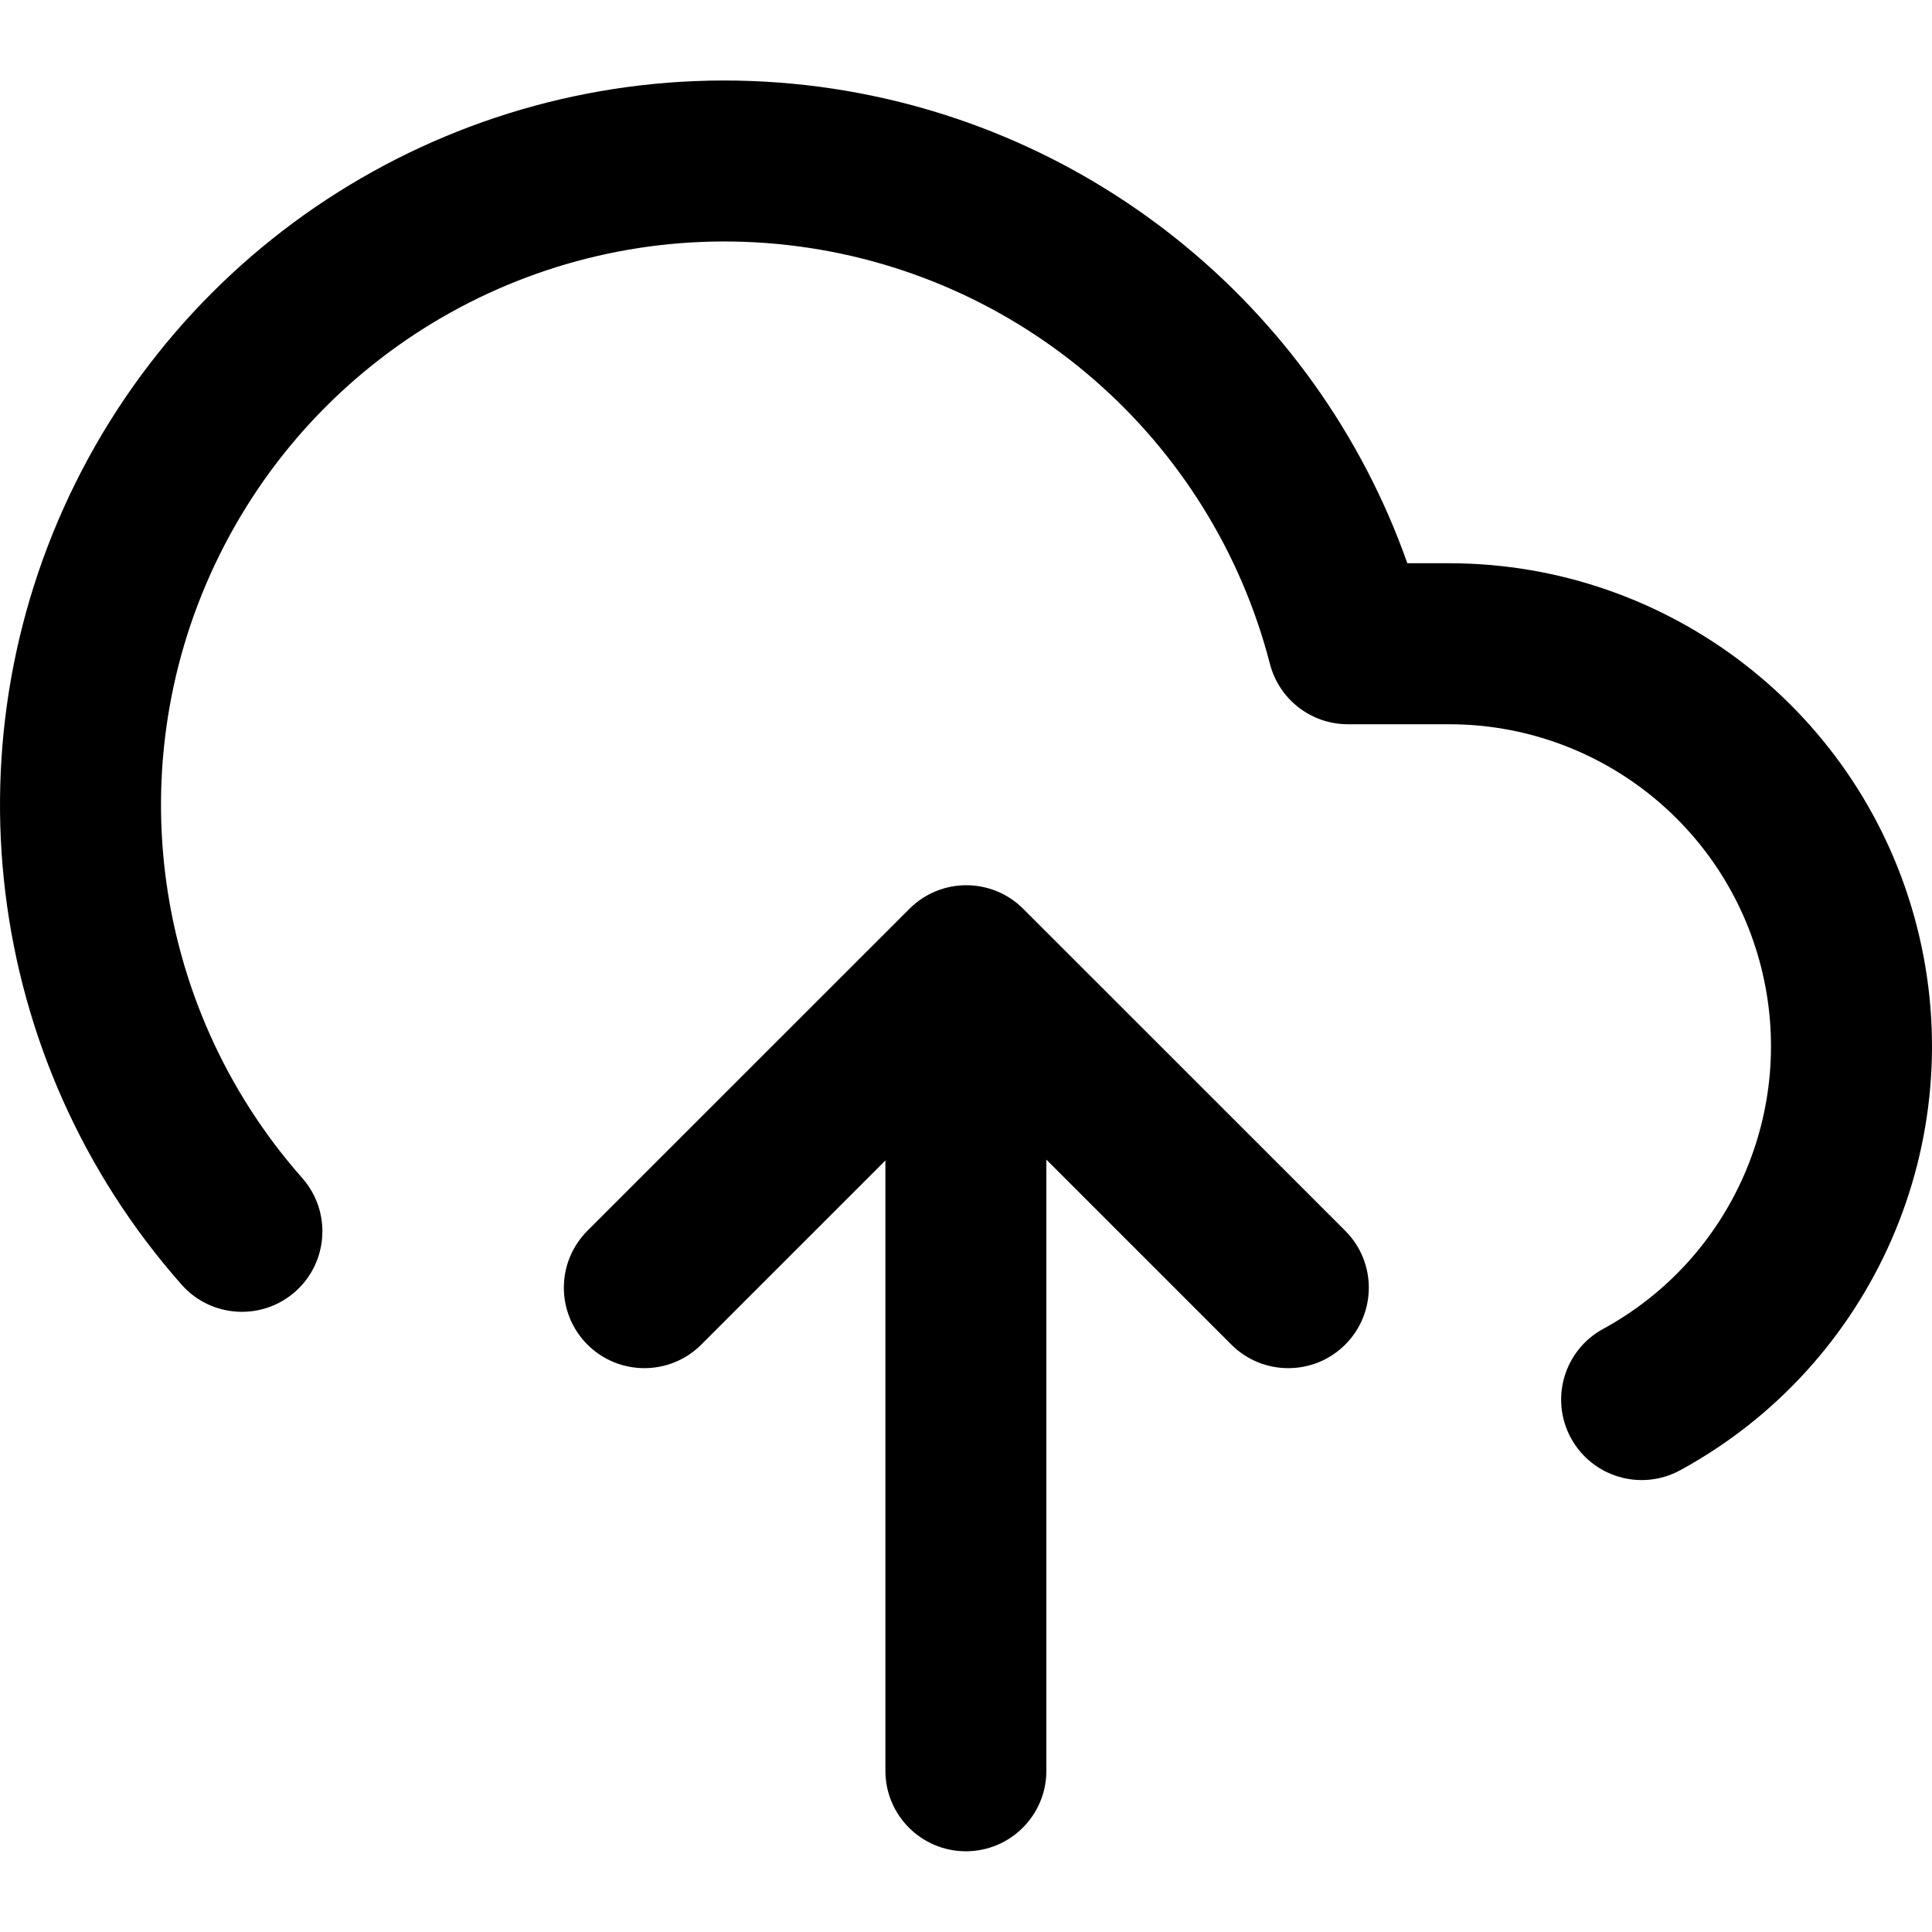 <!--

    Copyright (c) 2012-2018 Red Hat, Inc.
    This program and the accompanying materials are made
    available under the terms of the Eclipse Public License 2.0
    which is available at https://www.eclipse.org/legal/epl-2.0/

    SPDX-License-Identifier: EPL-2.0

    Contributors:
      Red Hat, Inc. - initial API and implementation

-->
<svg width="32" height="32" viewBox="0 0 32 32" fill="none" xmlns="http://www.w3.org/2000/svg">
<g clip-path="url(#clip0)">
<path fill-rule="evenodd" clip-rule="evenodd" d="M13.36 1.411C8.425 0.848 3.653 3.383 1.358 7.787C-0.937 12.192 -0.281 17.556 3.008 21.278C3.495 21.829 4.338 21.881 4.89 21.394C5.441 20.906 5.493 20.064 5.006 19.512C2.448 16.617 1.938 12.445 3.723 9.02C5.508 5.594 9.219 3.622 13.057 4.06C16.896 4.498 20.067 7.256 21.034 10.996C21.186 11.585 21.717 11.996 22.325 11.996H24.005C26.441 11.997 28.567 13.651 29.168 16.013C29.769 18.375 28.693 20.844 26.553 22.011C25.906 22.363 25.668 23.173 26.02 23.819C26.373 24.466 27.183 24.704 27.829 24.352C31.039 22.602 32.654 18.898 31.752 15.355C30.85 11.812 27.661 9.332 24.005 9.329H23.31C21.792 5.034 17.946 1.935 13.36 1.411ZM20.395 22.271C20.916 22.791 21.76 22.791 22.281 22.271C22.802 21.75 22.802 20.906 22.281 20.385L16.948 15.053C16.427 14.532 15.583 14.532 15.063 15.053L9.73 20.385C9.209 20.906 9.209 21.75 9.73 22.271C10.251 22.791 11.095 22.791 11.615 22.271L14.665 19.221V29.33C14.665 30.066 15.262 30.663 15.998 30.663C16.735 30.663 17.331 30.066 17.331 29.33V19.207L20.395 22.271Z" fill="black"/>
</g>
<defs>
<clipPath id="clip0">
<rect width="32" height="31.996" fill="white"/>
</clipPath>
</defs>
</svg>
